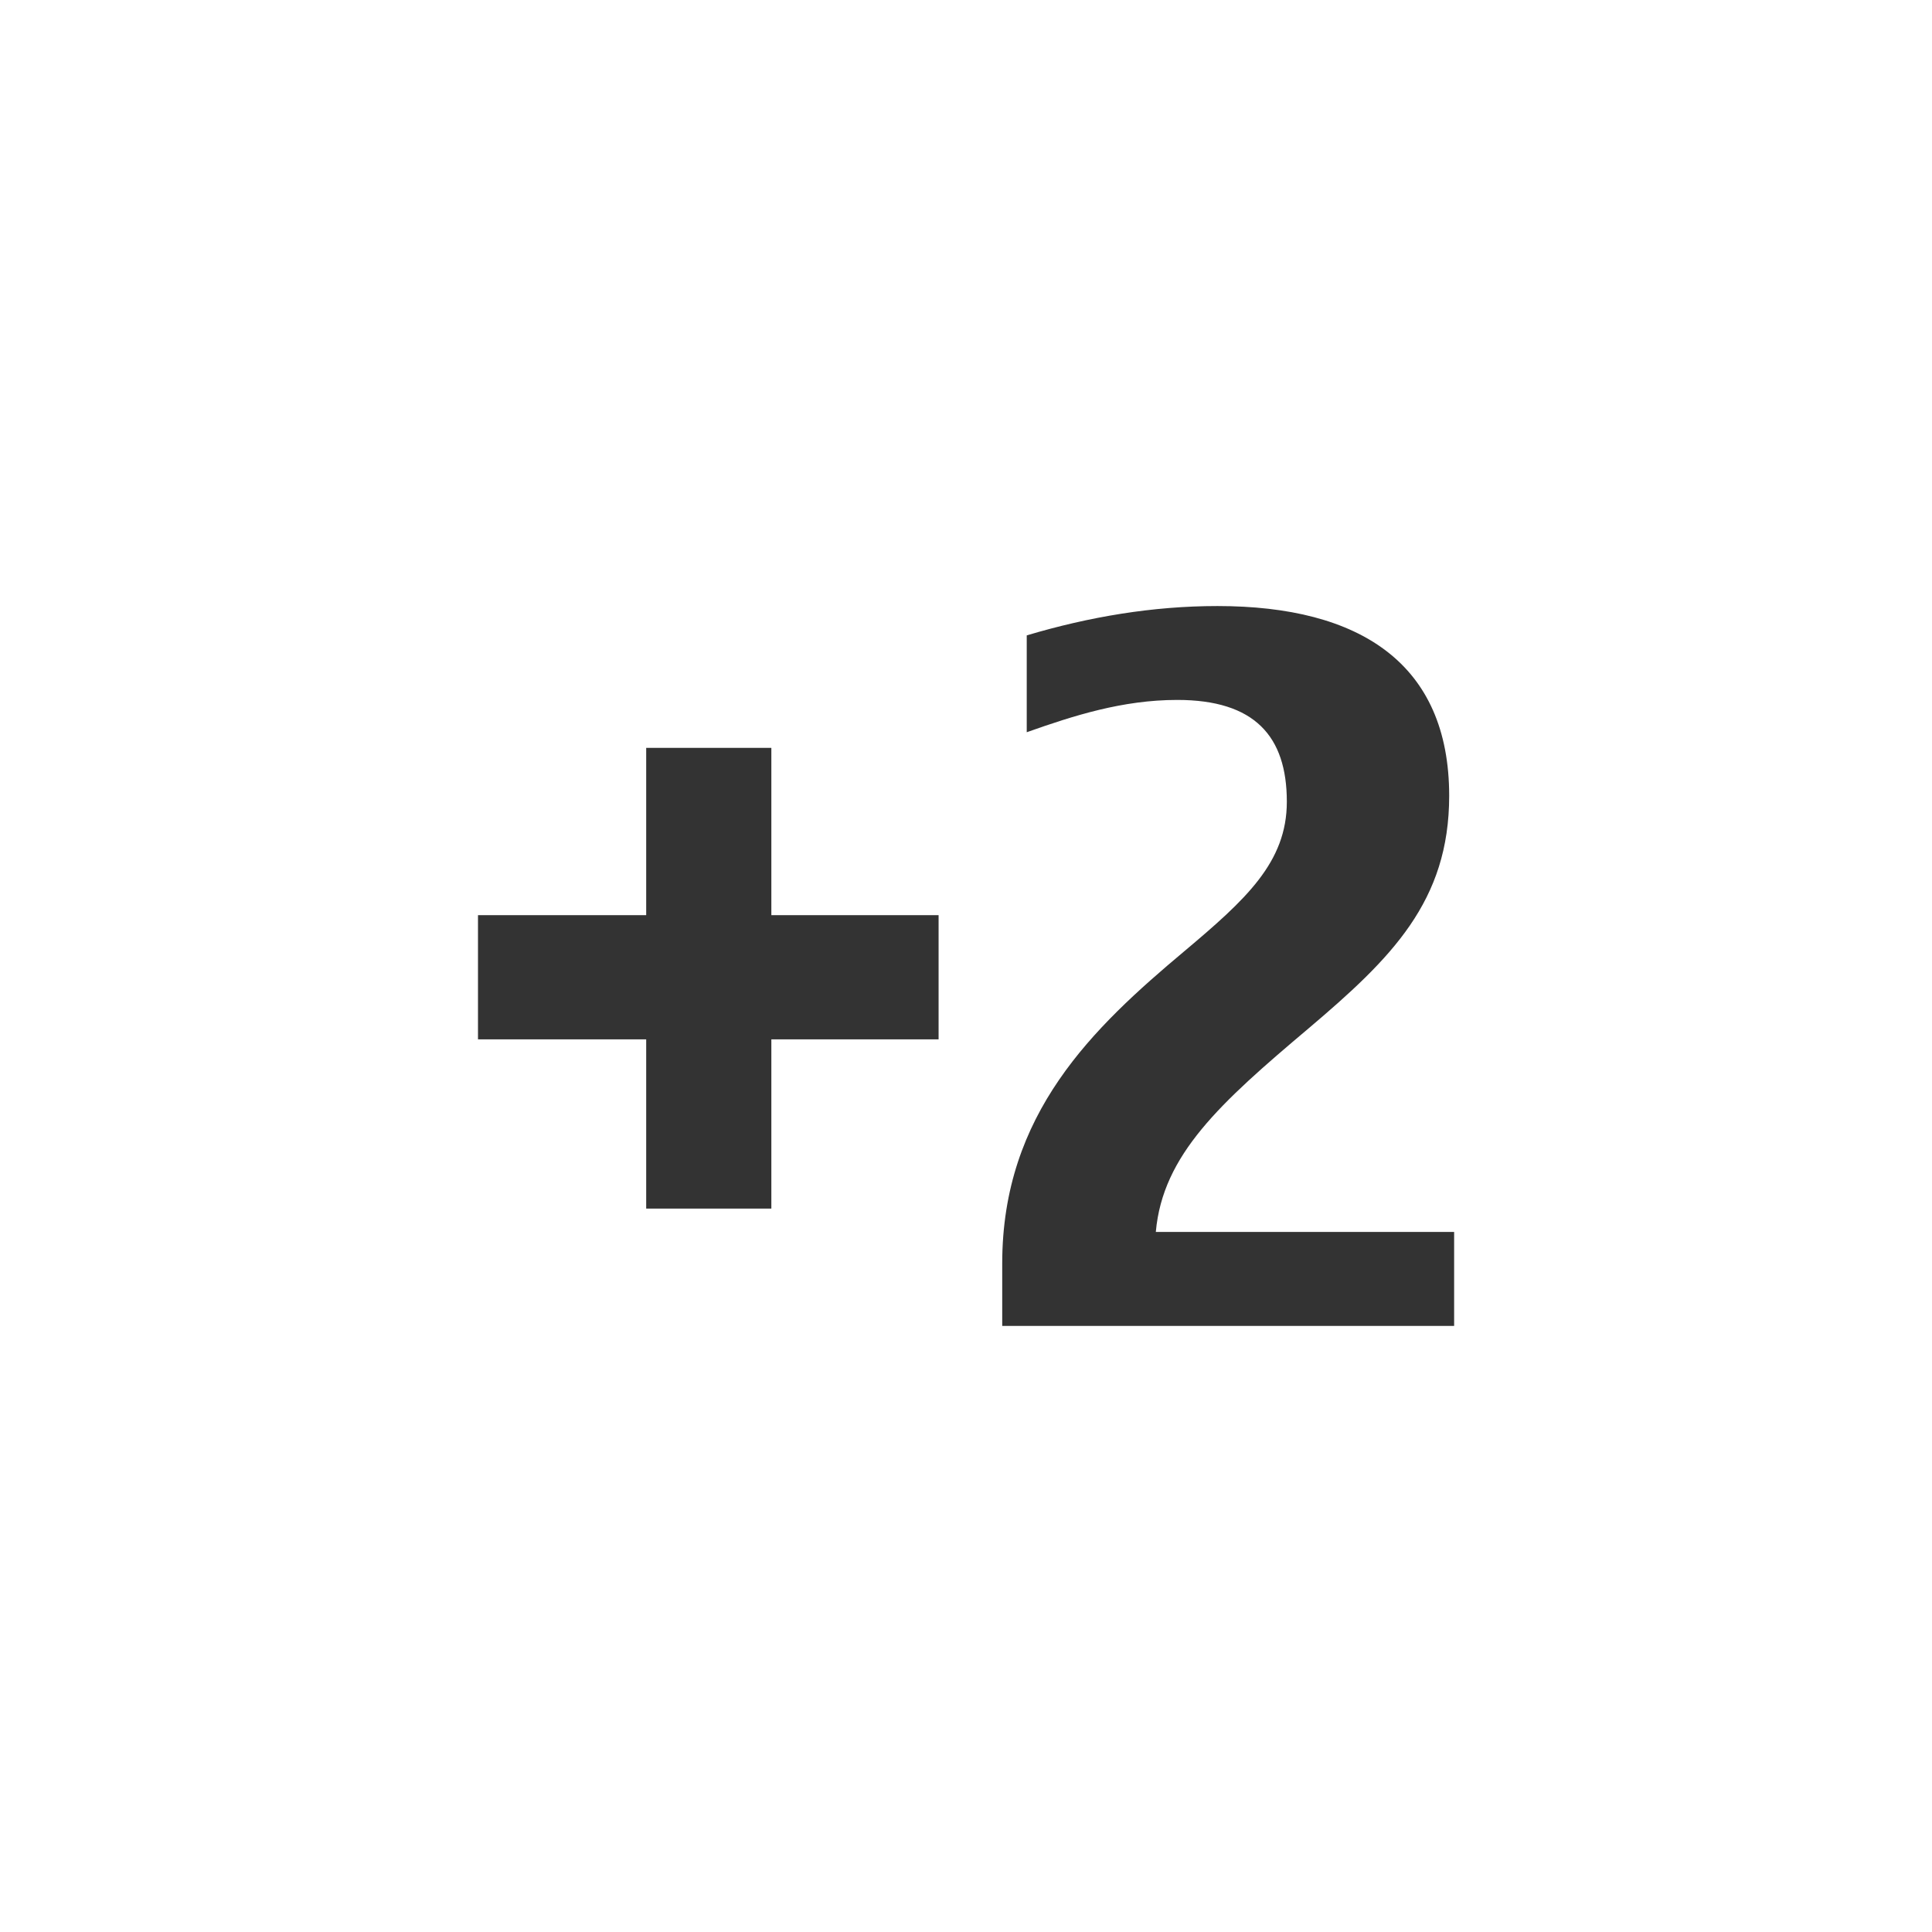 <?xml version="1.0" encoding="UTF-8" standalone="no"?>
<!-- Generator: Adobe Illustrator 14.0.0, SVG Export Plug-In . SVG Version: 6.00 Build 43363)  -->

<svg
   xmlns:dc="http://purl.org/dc/elements/1.1/"
   xmlns:cc="http://creativecommons.org/ns#"
   xmlns:rdf="http://www.w3.org/1999/02/22-rdf-syntax-ns#"
   xmlns:svg="http://www.w3.org/2000/svg"
   xmlns="http://www.w3.org/2000/svg"
   xmlns:sodipodi="http://sodipodi.sourceforge.net/DTD/sodipodi-0.dtd"
   xmlns:inkscape="http://www.inkscape.org/namespaces/inkscape"
   version="1.1"
   id="icon-m-camera-exposure-plus2-layer"
   x="0px"
   y="0px"
   width="32px"
   height="32px"
   viewBox="0 0 32 32"
   style="enable-background:new 0 0 32 32;"
   xml:space="preserve"
   inkscape:version="0.48.1 r9760"
   sodipodi:docname="icon-m-camera-exposure-plus2.svg"><defs
   id="defs6750" /><sodipodi:namedview
   pagecolor="#ffffff"
   bordercolor="#666666"
   borderopacity="1"
   objecttolerance="10"
   gridtolerance="10"
   guidetolerance="10"
   inkscape:pageopacity="0"
   inkscape:pageshadow="2"
   inkscape:window-width="806"
   inkscape:window-height="480"
   id="namedview6748"
   showgrid="false"
   inkscape:zoom="7.625"
   inkscape:cx="16"
   inkscape:cy="16"
   inkscape:window-x="0"
   inkscape:window-y="26"
   inkscape:window-maximized="0"
   inkscape:current-layer="icon-m-camera-exposure-plus2-layer" />
<g
   id="icon-m-camera-exposure-plus2">
	<rect
   style="fill:none;"
   width="32"
   height="32"
   id="rect6736" />
	<g
   id="g6738">
		<rect
   style="fill:none;"
   width="32"
   height="32"
   id="rect6740" />
	</g>
	<g
   id="g6742">
		<path
   style="fill:#333333;fill-opacity:1"
   d="M15.546,17.215h-2.77v2.803h-2.073v-2.803H7.917v-2.057h2.786v-2.771h2.073v2.771h2.77V17.215z"
   id="path6744" />
		<path
   style="fill:#333333;fill-opacity:1"
   d="M24.084,21.961H16.6v-1.037c0-2.479,1.507-3.903,3.014-5.167c1.02-0.858,1.7-1.474,1.7-2.478    c0-1.086-0.534-1.686-1.815-1.686c-0.906,0-1.716,0.26-2.493,0.535v-1.604c1.036-0.309,2.09-0.486,3.159-0.486    c2.364,0,3.838,0.955,3.838,3.143c0,1.749-0.955,2.688-2.332,3.855c-1.458,1.23-2.414,2.09-2.527,3.369h4.941V21.961z"
   id="path6746" />
	</g>
</g>
</svg>